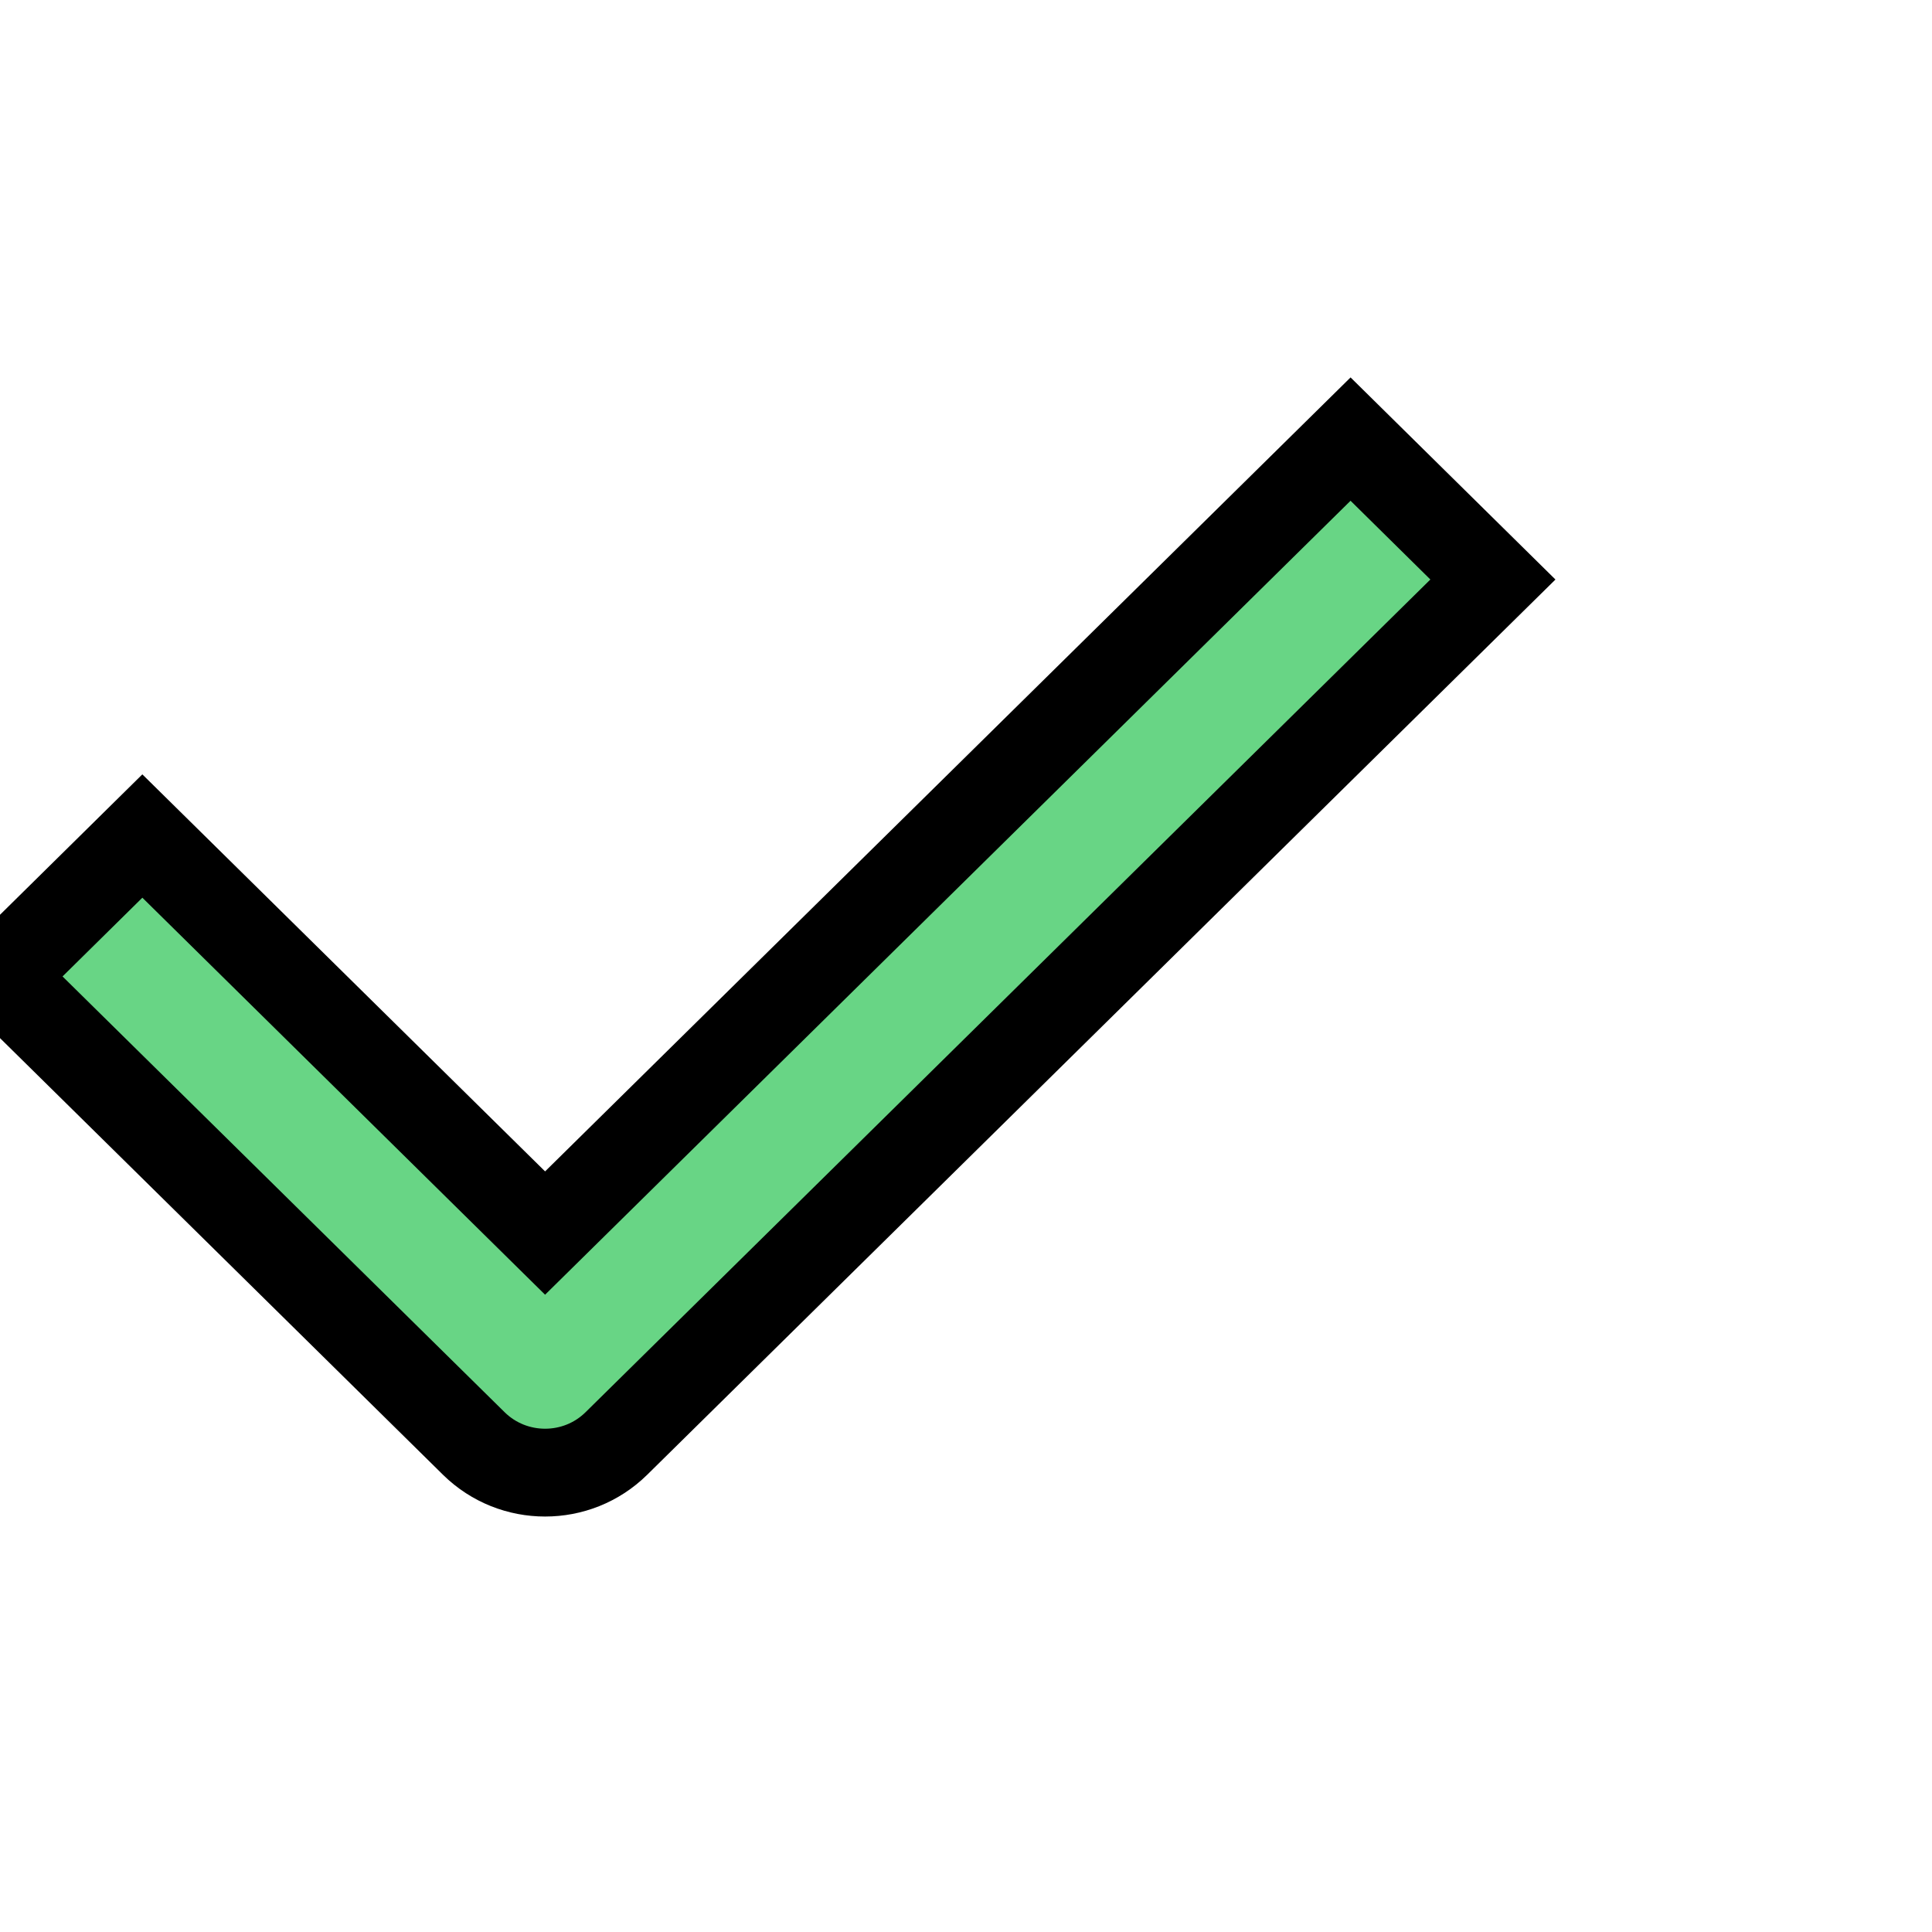 <svg width="22" height="22" viewBox="0 0 22 22" fill="none" xmlns="http://www.w3.org/2000/svg">
<g filter="url(#filter0_d_53_128)">
<path d="M6.207 12.769C5.914 12.769 5.621 12.659 5.396 12.438L0 7.119L1.621 5.52L6.207 10.041L15.379 1L17 2.599L7.018 12.438C6.793 12.659 6.501 12.769 6.207 12.769Z" fill="#68D585"/>
<path d="M6.207 12.769C5.914 12.769 5.621 12.659 5.396 12.438L0 7.119L1.621 5.52L6.207 10.041L15.379 1L17 2.599L7.018 12.438C6.793 12.659 6.501 12.769 6.207 12.769Z" stroke="black"/>
</g>
<defs>
<filter id="filter0_d_53_128" x="-4.712" y="0.298" width="26.424" height="20.971" filterUnits="userSpaceOnUse" color-interpolation-filters="sRGB">
<feFlood flood-opacity="0" result="BackgroundImageFix"/>
<feColorMatrix in="SourceAlpha" type="matrix" values="0 0 0 0 0 0 0 0 0 0 0 0 0 0 0 0 0 0 127 0" result="hardAlpha"/>
<feOffset dy="4"/>
<feGaussianBlur stdDeviation="2"/>
<feComposite in2="hardAlpha" operator="out"/>
<feColorMatrix type="matrix" values="0 0 0 0 0 0 0 0 0 0 0 0 0 0 0 0 0 0 0.25 0"/>
<feBlend mode="normal" in2="BackgroundImageFix" result="effect1_dropShadow_53_128"/>
<feBlend mode="normal" in="SourceGraphic" in2="effect1_dropShadow_53_128" result="shape"/>
</filter>
</defs>
</svg>
